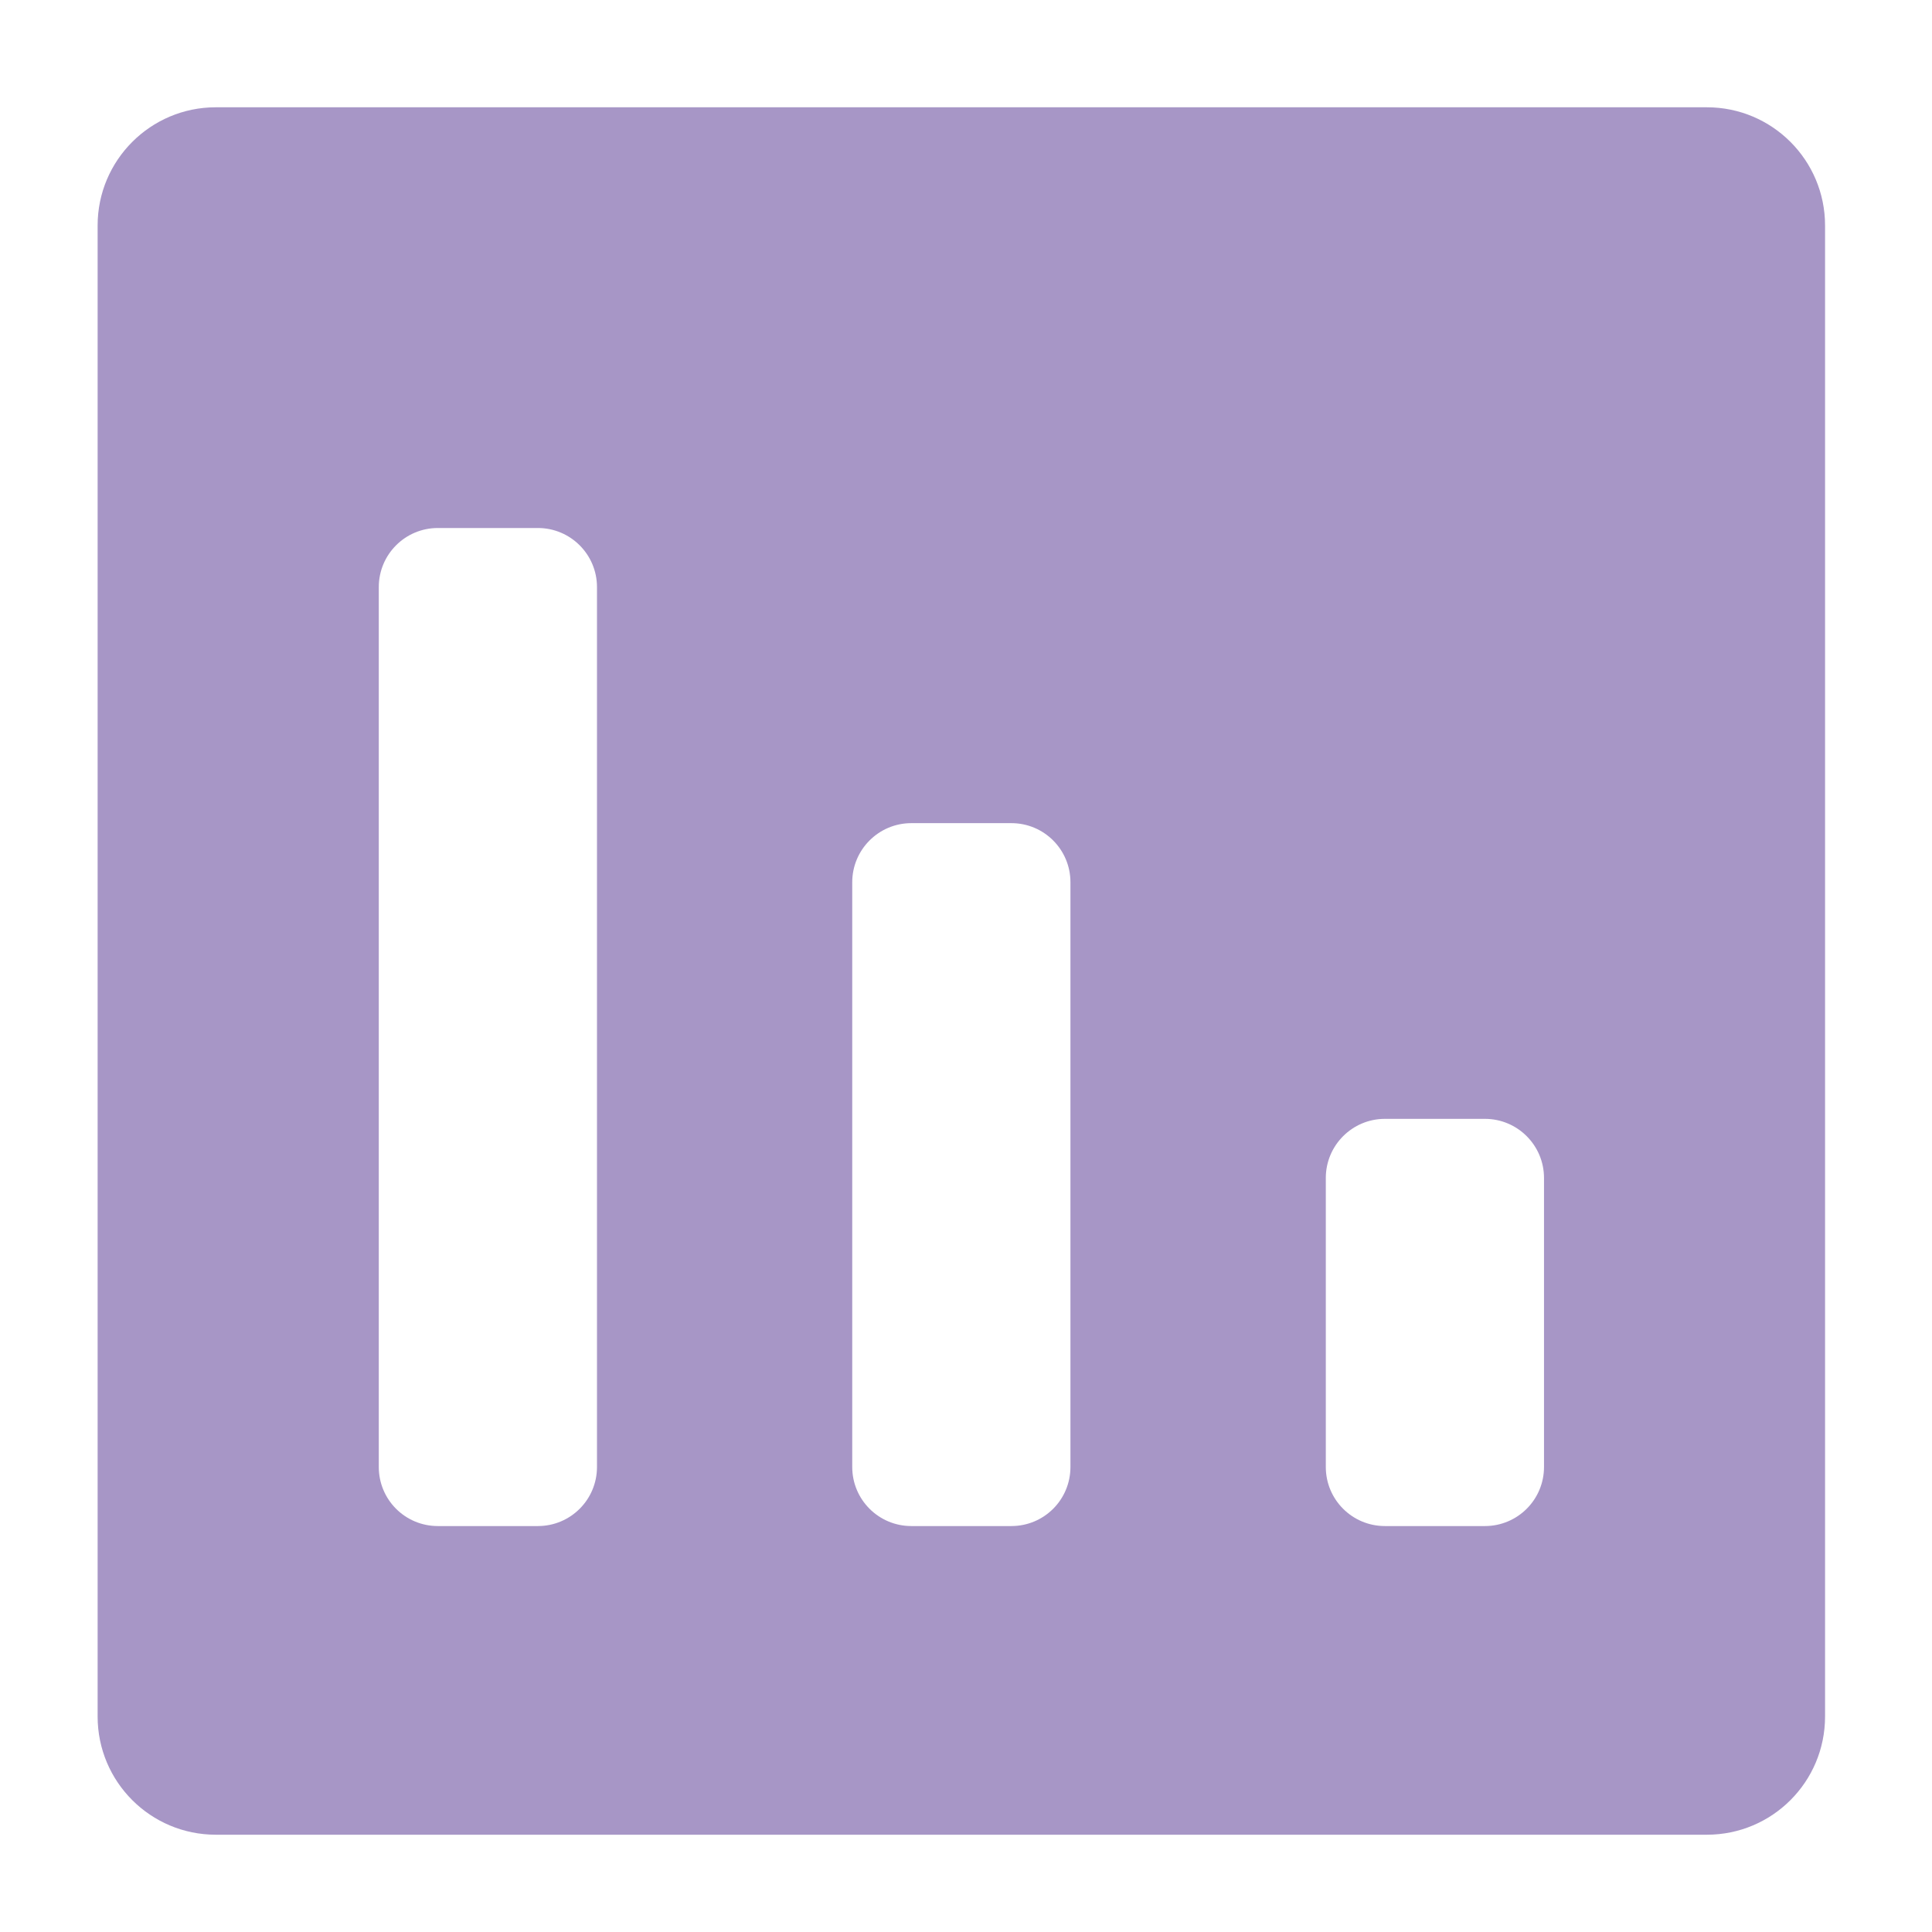<svg width="17" height="17" viewBox="0 0 17 17" fill="none" xmlns="http://www.w3.org/2000/svg">
<path fill-rule="evenodd" clip-rule="evenodd" d="M1.899 0.944C1.325 0.944 0.859 1.41 0.859 1.984V15.104C0.859 15.679 1.325 16.144 1.899 16.144H15.019C15.594 16.144 16.059 15.679 16.059 15.104V1.984C16.059 1.41 15.594 0.944 15.019 0.944H1.899ZM3.853 4.646C3.565 4.646 3.333 4.879 3.333 5.166V12.908C3.333 13.196 3.565 13.428 3.853 13.428H4.733C5.02 13.428 5.253 13.196 5.253 12.908V5.166C5.253 4.879 5.02 4.646 4.733 4.646H3.853ZM7.499 7.763C7.499 7.476 7.732 7.243 8.019 7.243H8.899C9.187 7.243 9.419 7.476 9.419 7.763V12.908C9.419 13.196 9.187 13.428 8.899 13.428H8.019C7.732 13.428 7.499 13.196 7.499 12.908V7.763ZM12.186 9.845C11.899 9.845 11.666 10.078 11.666 10.365V12.908C11.666 13.196 11.899 13.428 12.186 13.428H13.066C13.353 13.428 13.586 13.196 13.586 12.908V10.365C13.586 10.078 13.353 9.845 13.066 9.845H12.186Z" fill="#A796C6"/>
</svg>
